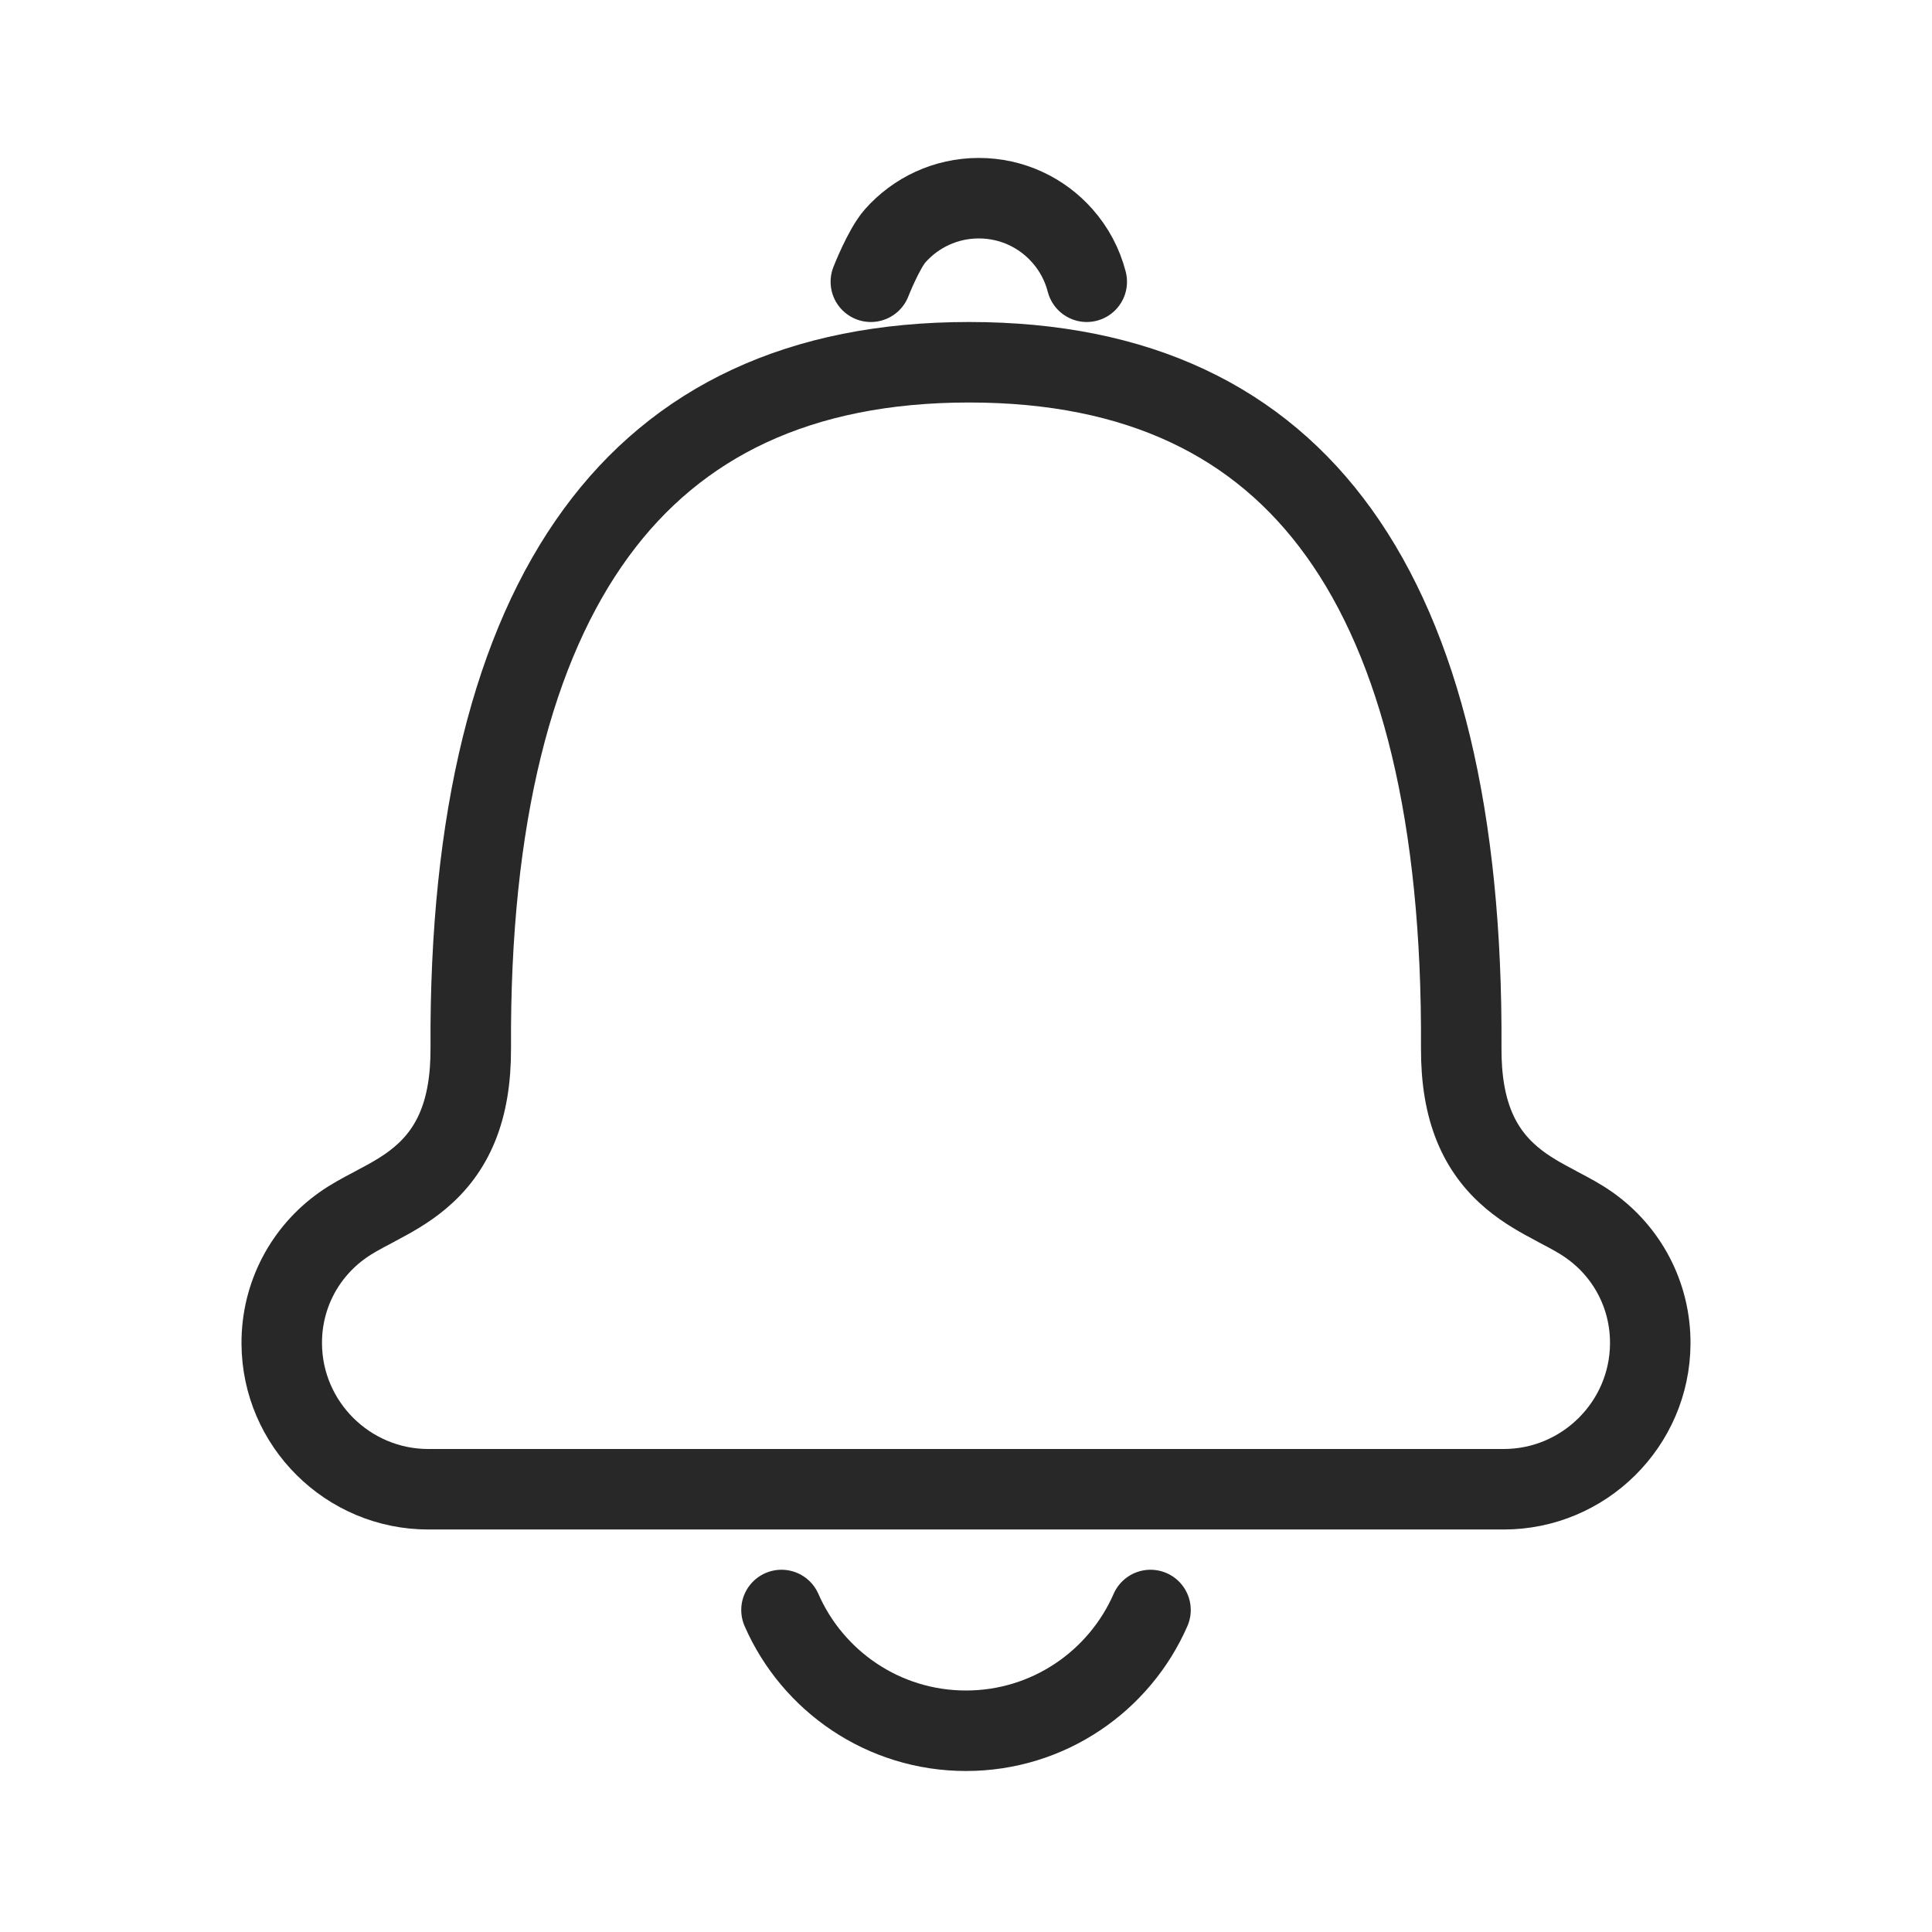 <svg viewBox="0 0 24 24" fill="none" stroke="#282829" xmlns="http://www.w3.org/2000/svg">
<path d="M20.5 16.693C20.494 17.69 19.678 18.5 18.679 18.5H5.321C4.322 18.5 3.506 17.69 3.5 16.693C3.496 16.085 3.793 15.548 4.253 15.222C4.369 15.139 4.49 15.075 4.642 14.995C4.655 14.988 4.669 14.98 4.682 14.973C4.841 14.889 5.039 14.783 5.218 14.632C5.624 14.291 5.852 13.799 5.848 13.017C5.832 10.155 6.378 8.024 7.405 6.62C8.412 5.242 9.931 4.5 12.039 4.5C14.146 4.5 15.644 5.242 16.632 6.617C17.641 8.02 18.168 10.152 18.152 13.017C18.148 13.799 18.376 14.291 18.782 14.632C18.961 14.783 19.159 14.889 19.318 14.973C19.331 14.98 19.345 14.988 19.358 14.995C19.51 15.075 19.631 15.139 19.747 15.222C20.207 15.548 20.504 16.085 20.5 16.693Z"/>
<path d="M14.292 20C13.906 20.883 13.025 21.5 12 21.5C10.975 21.5 10.094 20.883 9.708 20" stroke-linecap="round" stroke-linejoin="round"/>
<path d="M13.5 3.5C13.445 3.286 13.34 3.091 13.197 2.93C12.944 2.643 12.573 2.462 12.159 2.462C11.745 2.462 11.374 2.643 11.12 2.93C10.978 3.091 10.818 3.5 10.818 3.5" stroke-linecap="round" stroke-linejoin="round"/>
</svg>
